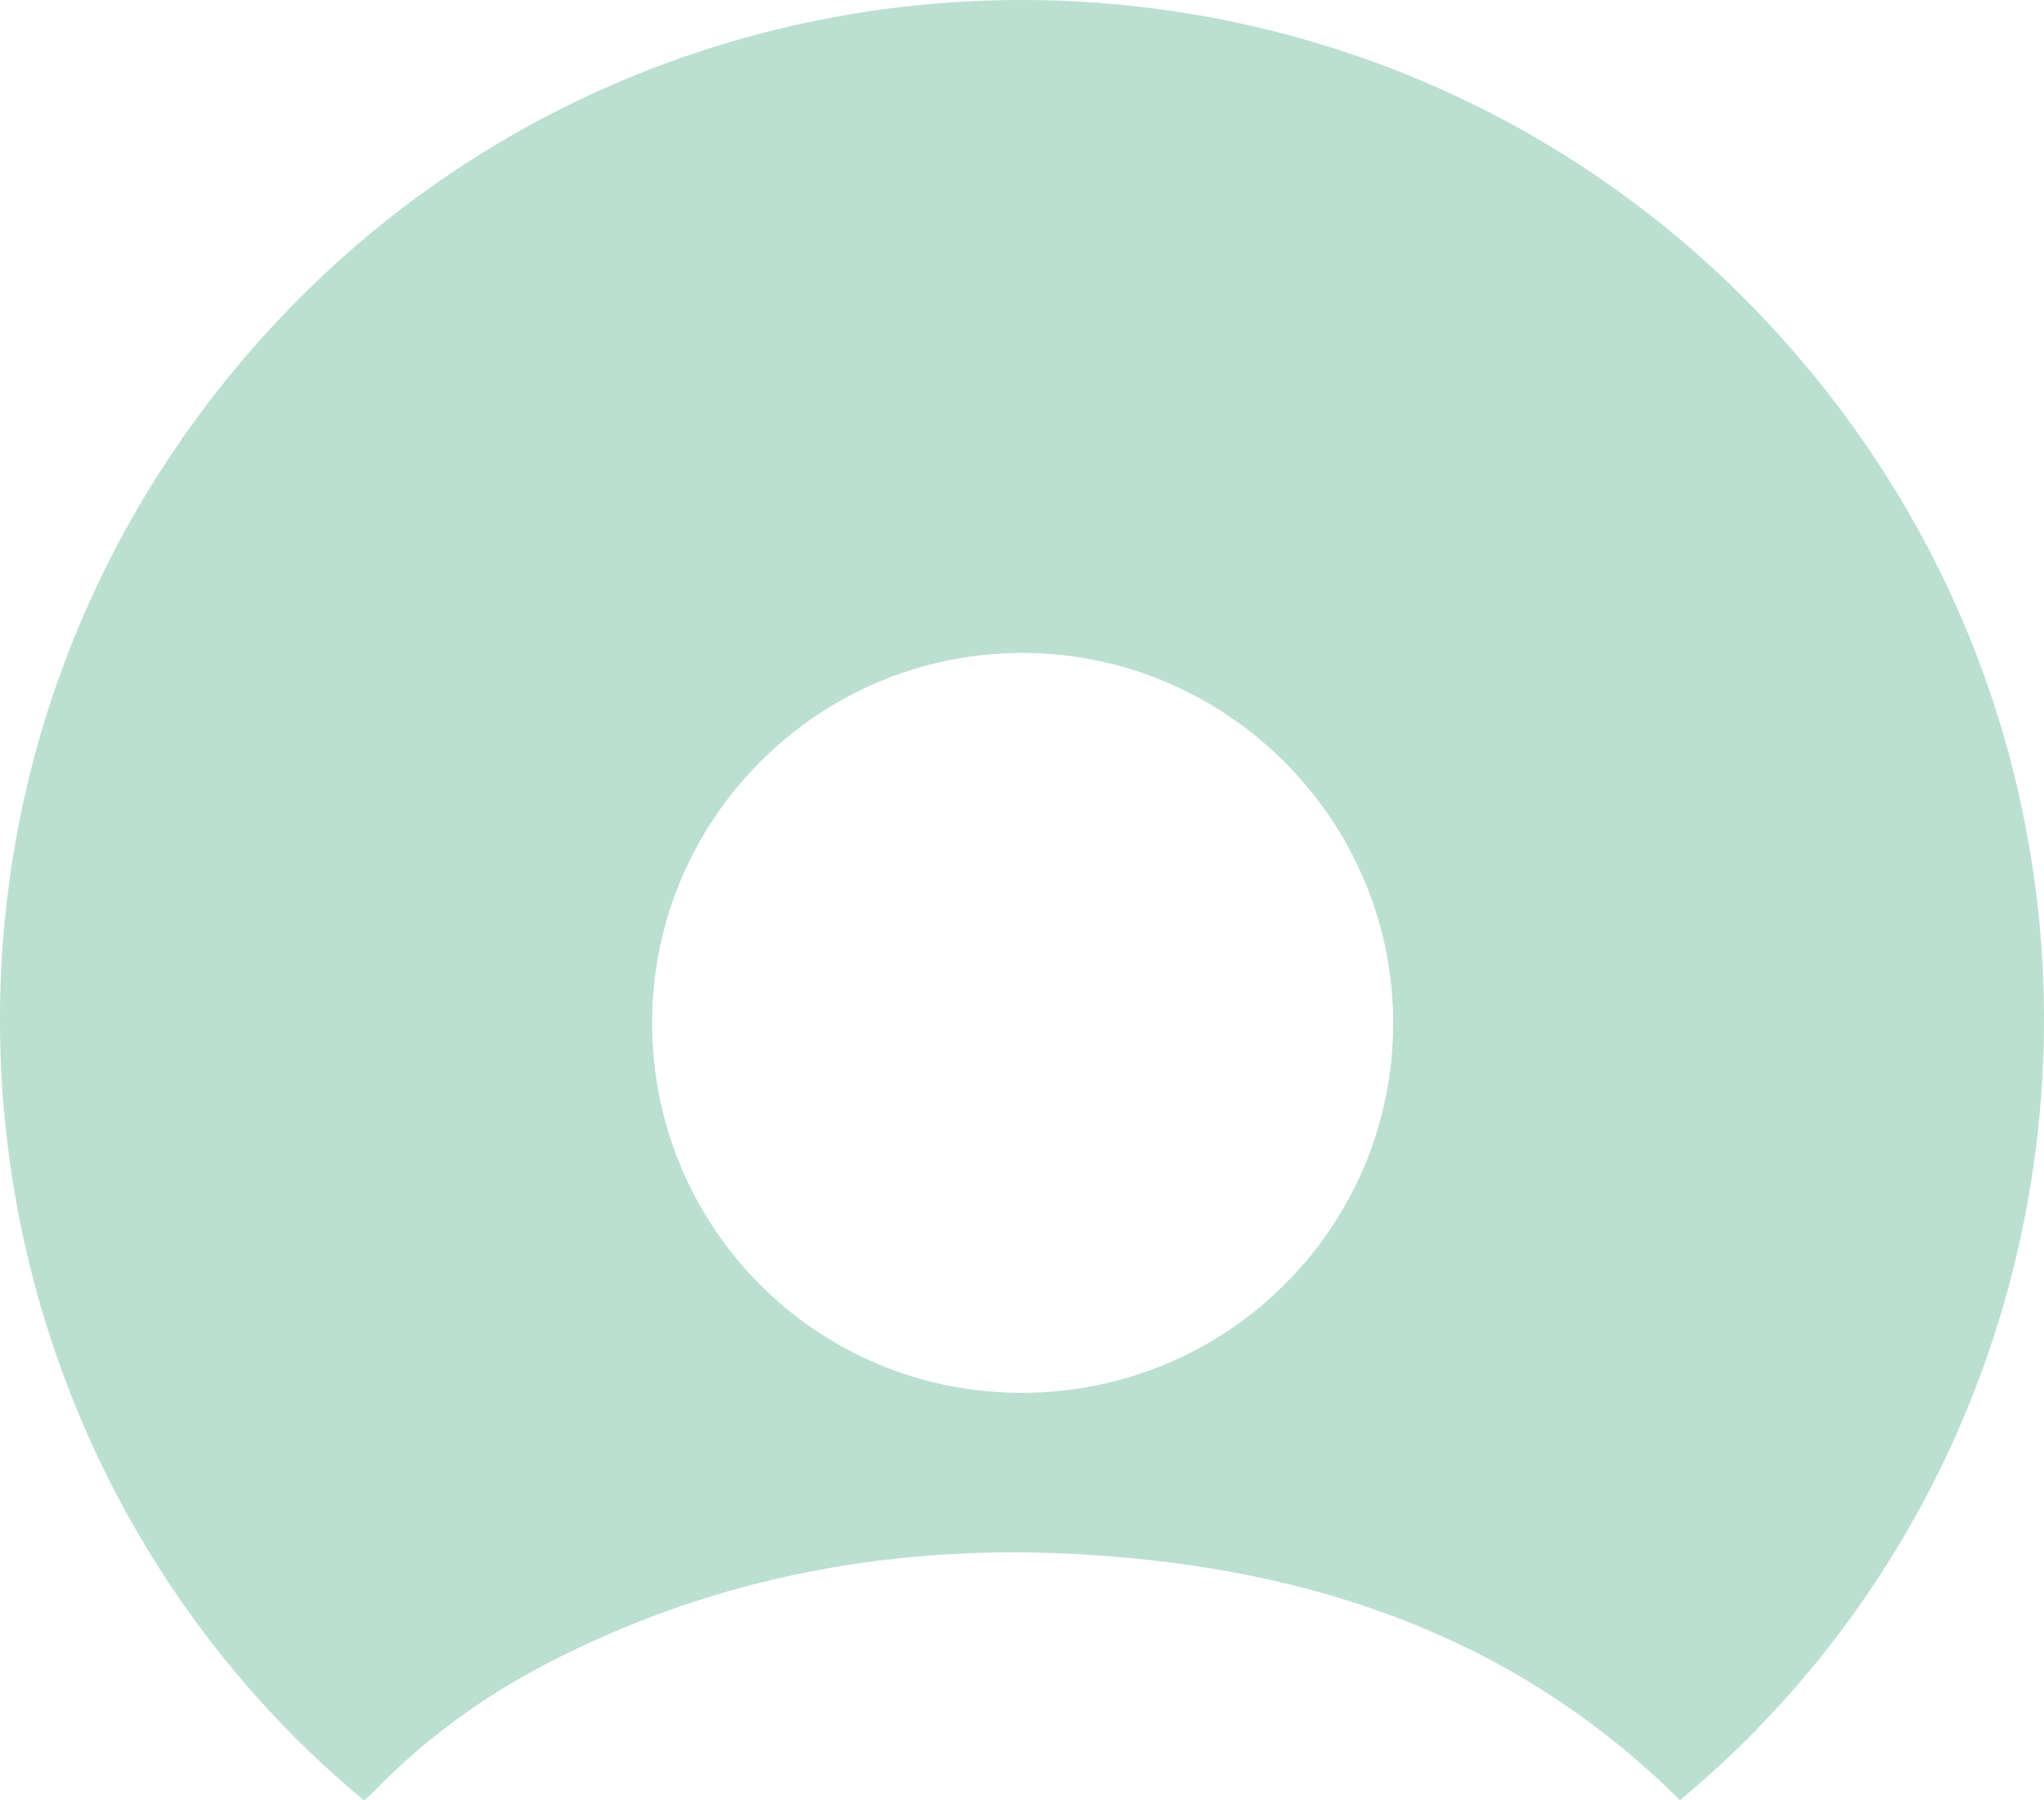 <svg xmlns="http://www.w3.org/2000/svg" width="2000" height="1762" viewBox="0 0 2000 1762"><path d="m1643.82 1880.84c-160.8-160.16-359.11-226.41-578.47-240.23-186.61-11.76-365.09 20.18-532 107.38-62 32.4-118 73.27-166.89 123.64-3.26 3.36-6.94 6.31-10.33 9.38-426.8-354.82-484.29-1009-94.8-1436.86 392.82-431.49 1076.38-434.06 1472.81-4.49 393.74 426.67 338.94 1083.47-90.32 1441.18m-1005.73-760.7c.11 200.38 160.94 361.68 361 362 201.11.36 363.9-161.29 364.11-361.56.2-199.58-163.76-363.1-363.63-362.58-199.67.45-361.57 162.68-361.48 362.14" transform="translate(0-119)" fill="#bbdfd0"/></svg>